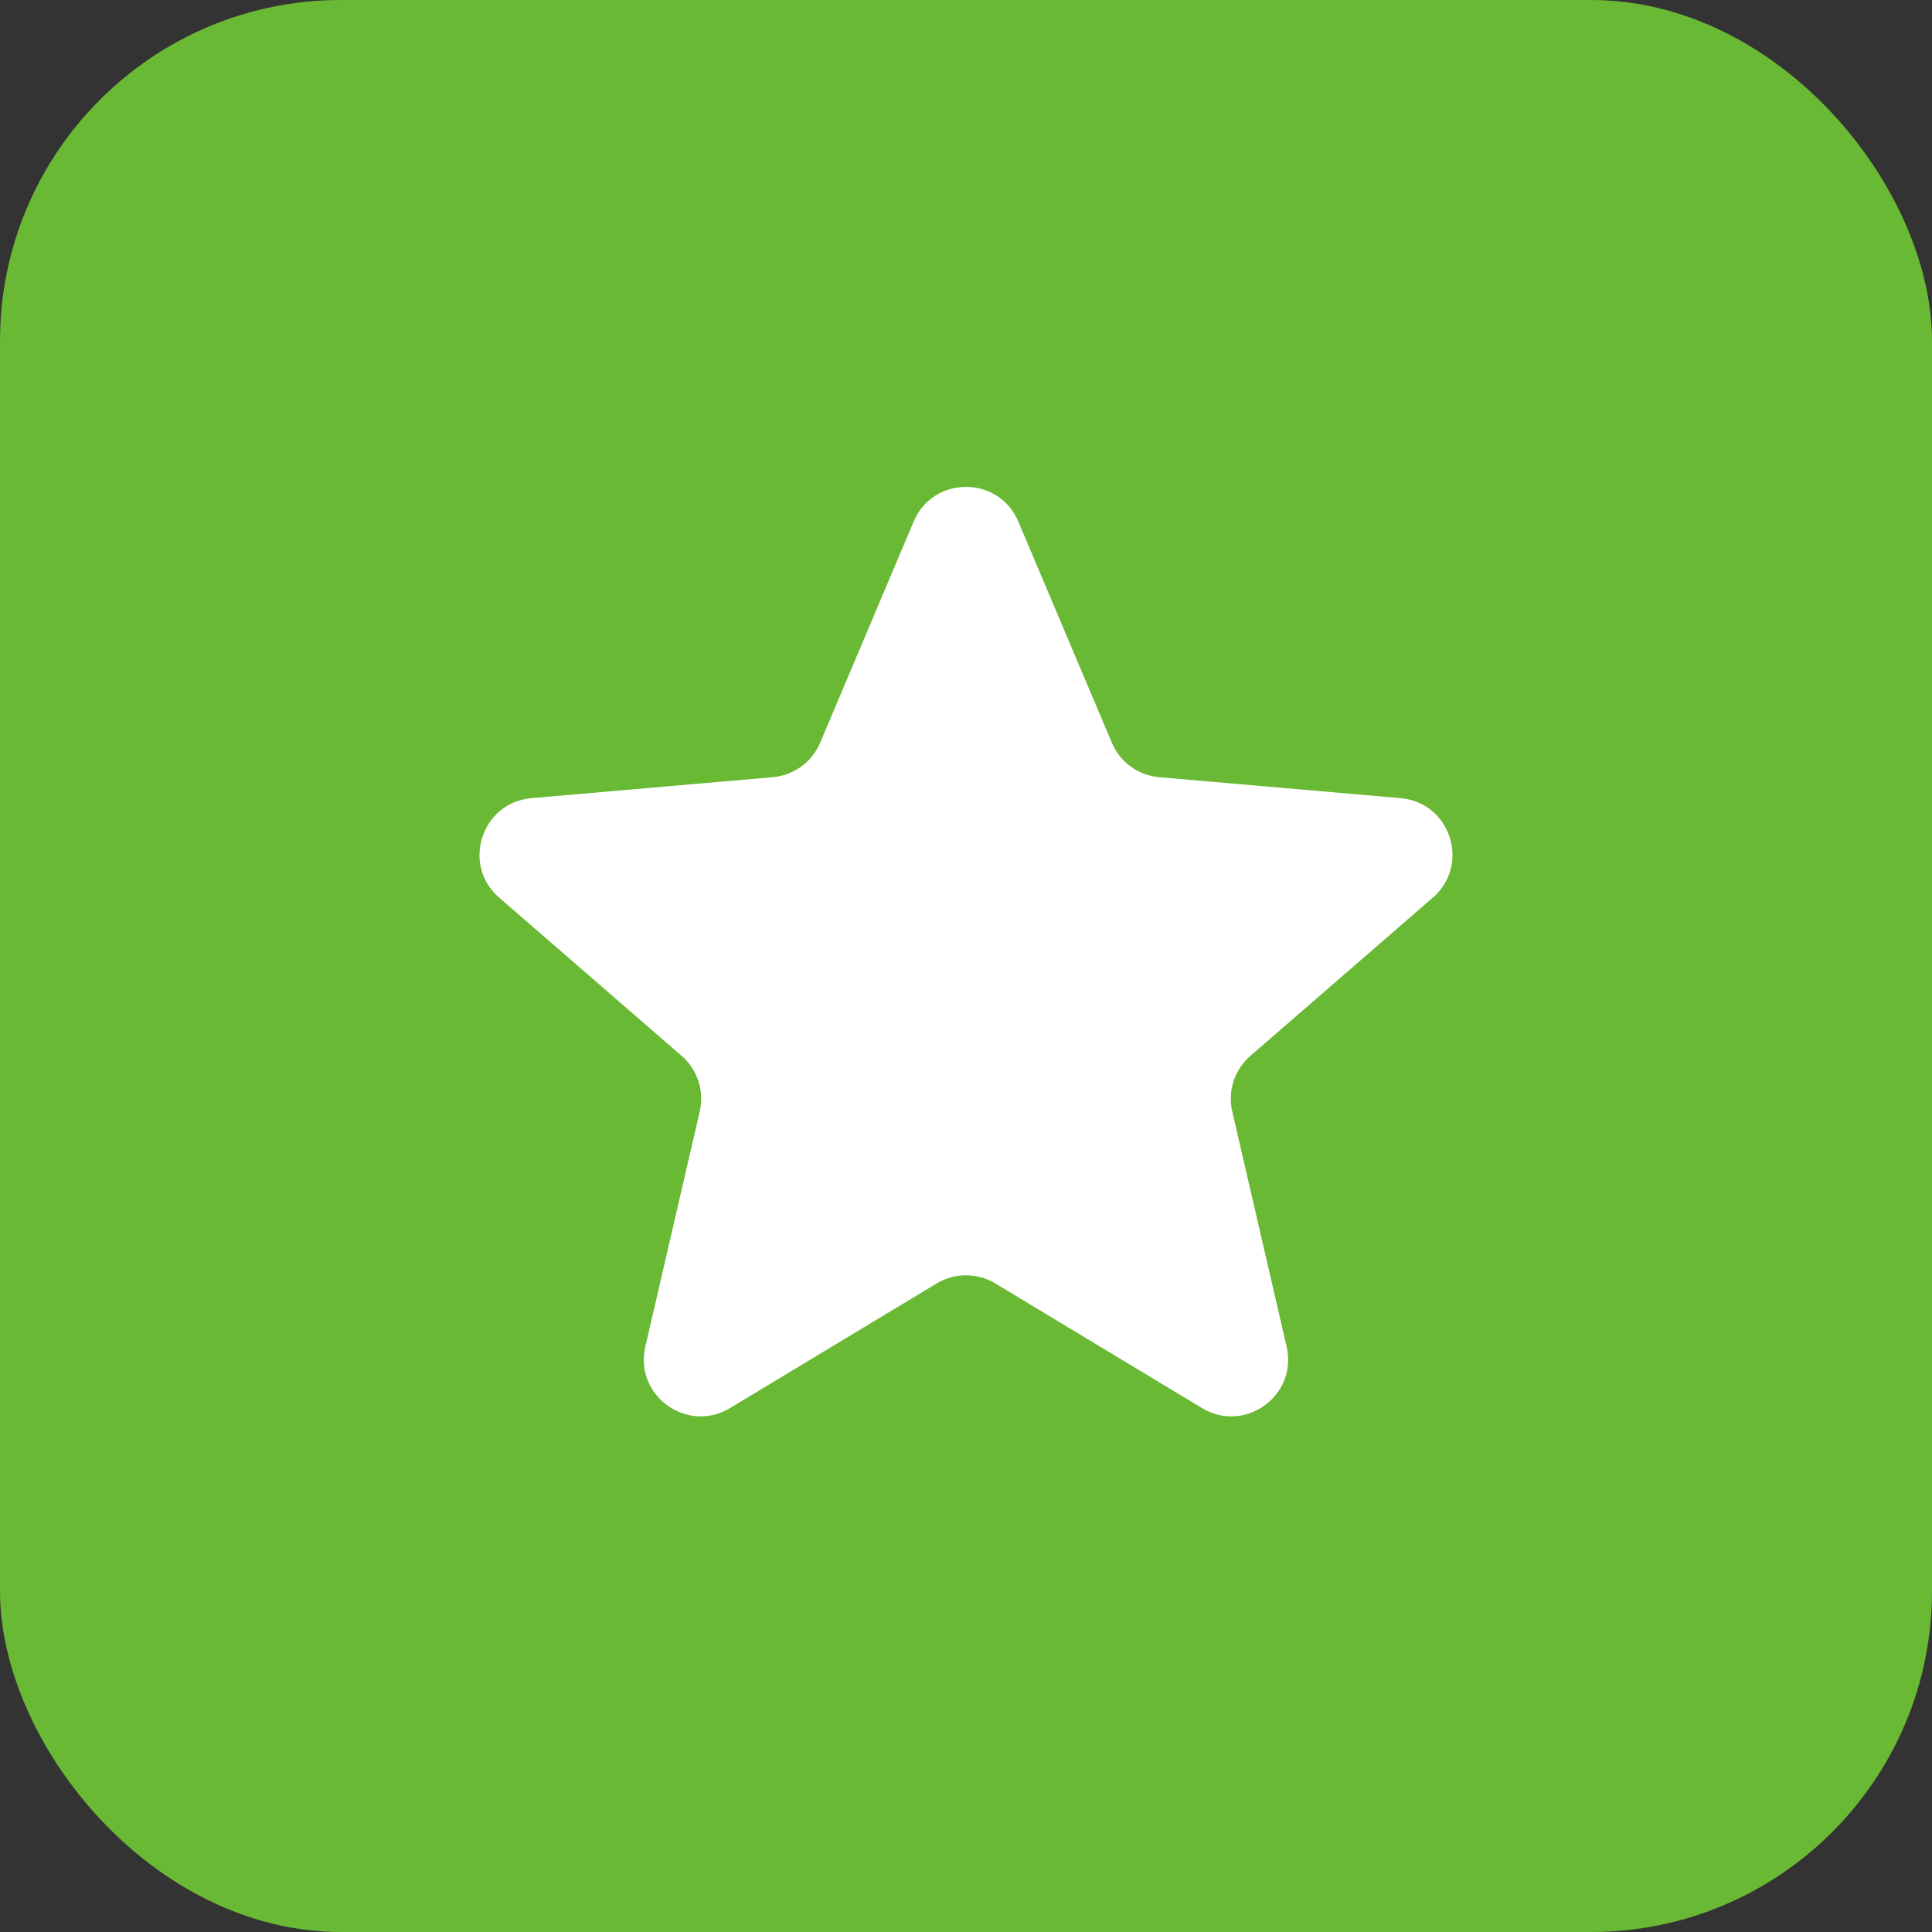 <svg width="34" height="34" viewBox="0 0 34 34" fill="none" xmlns="http://www.w3.org/2000/svg">
<rect x="0" y="0" width="34" height="34" fill="#333333" stroke="none"/>
<rect width="34" height="34" rx="6" fill="#69B935"/>
<mask id="mask0_283_2858" style="mask-type:alpha" maskUnits="userSpaceOnUse" x="5" y="4" width="24" height="24">
<rect x="5" y="4" width="24" height="24" fill="#D9D9D9"/>
</mask>
<g mask="url(#mask0_283_2858)">
<path d="M12.848 24.779C12.092 25.236 11.158 24.559 11.357 23.698L12.314 19.562C12.398 19.201 12.275 18.823 11.995 18.581L8.785 15.797C8.117 15.219 8.473 14.122 9.354 14.046L13.6 13.677C13.969 13.645 14.29 13.412 14.434 13.07L16.079 9.179C16.423 8.365 17.577 8.365 17.921 9.179L19.566 13.07C19.71 13.412 20.031 13.645 20.4 13.677L24.646 14.046C25.527 14.122 25.883 15.219 25.215 15.797L22.005 18.581C21.725 18.823 21.602 19.201 21.686 19.562L22.642 23.698C22.842 24.559 21.908 25.236 21.152 24.779L17.517 22.587C17.199 22.395 16.801 22.395 16.483 22.587L12.848 24.779Z" fill="white"/>
</g>
</svg>
